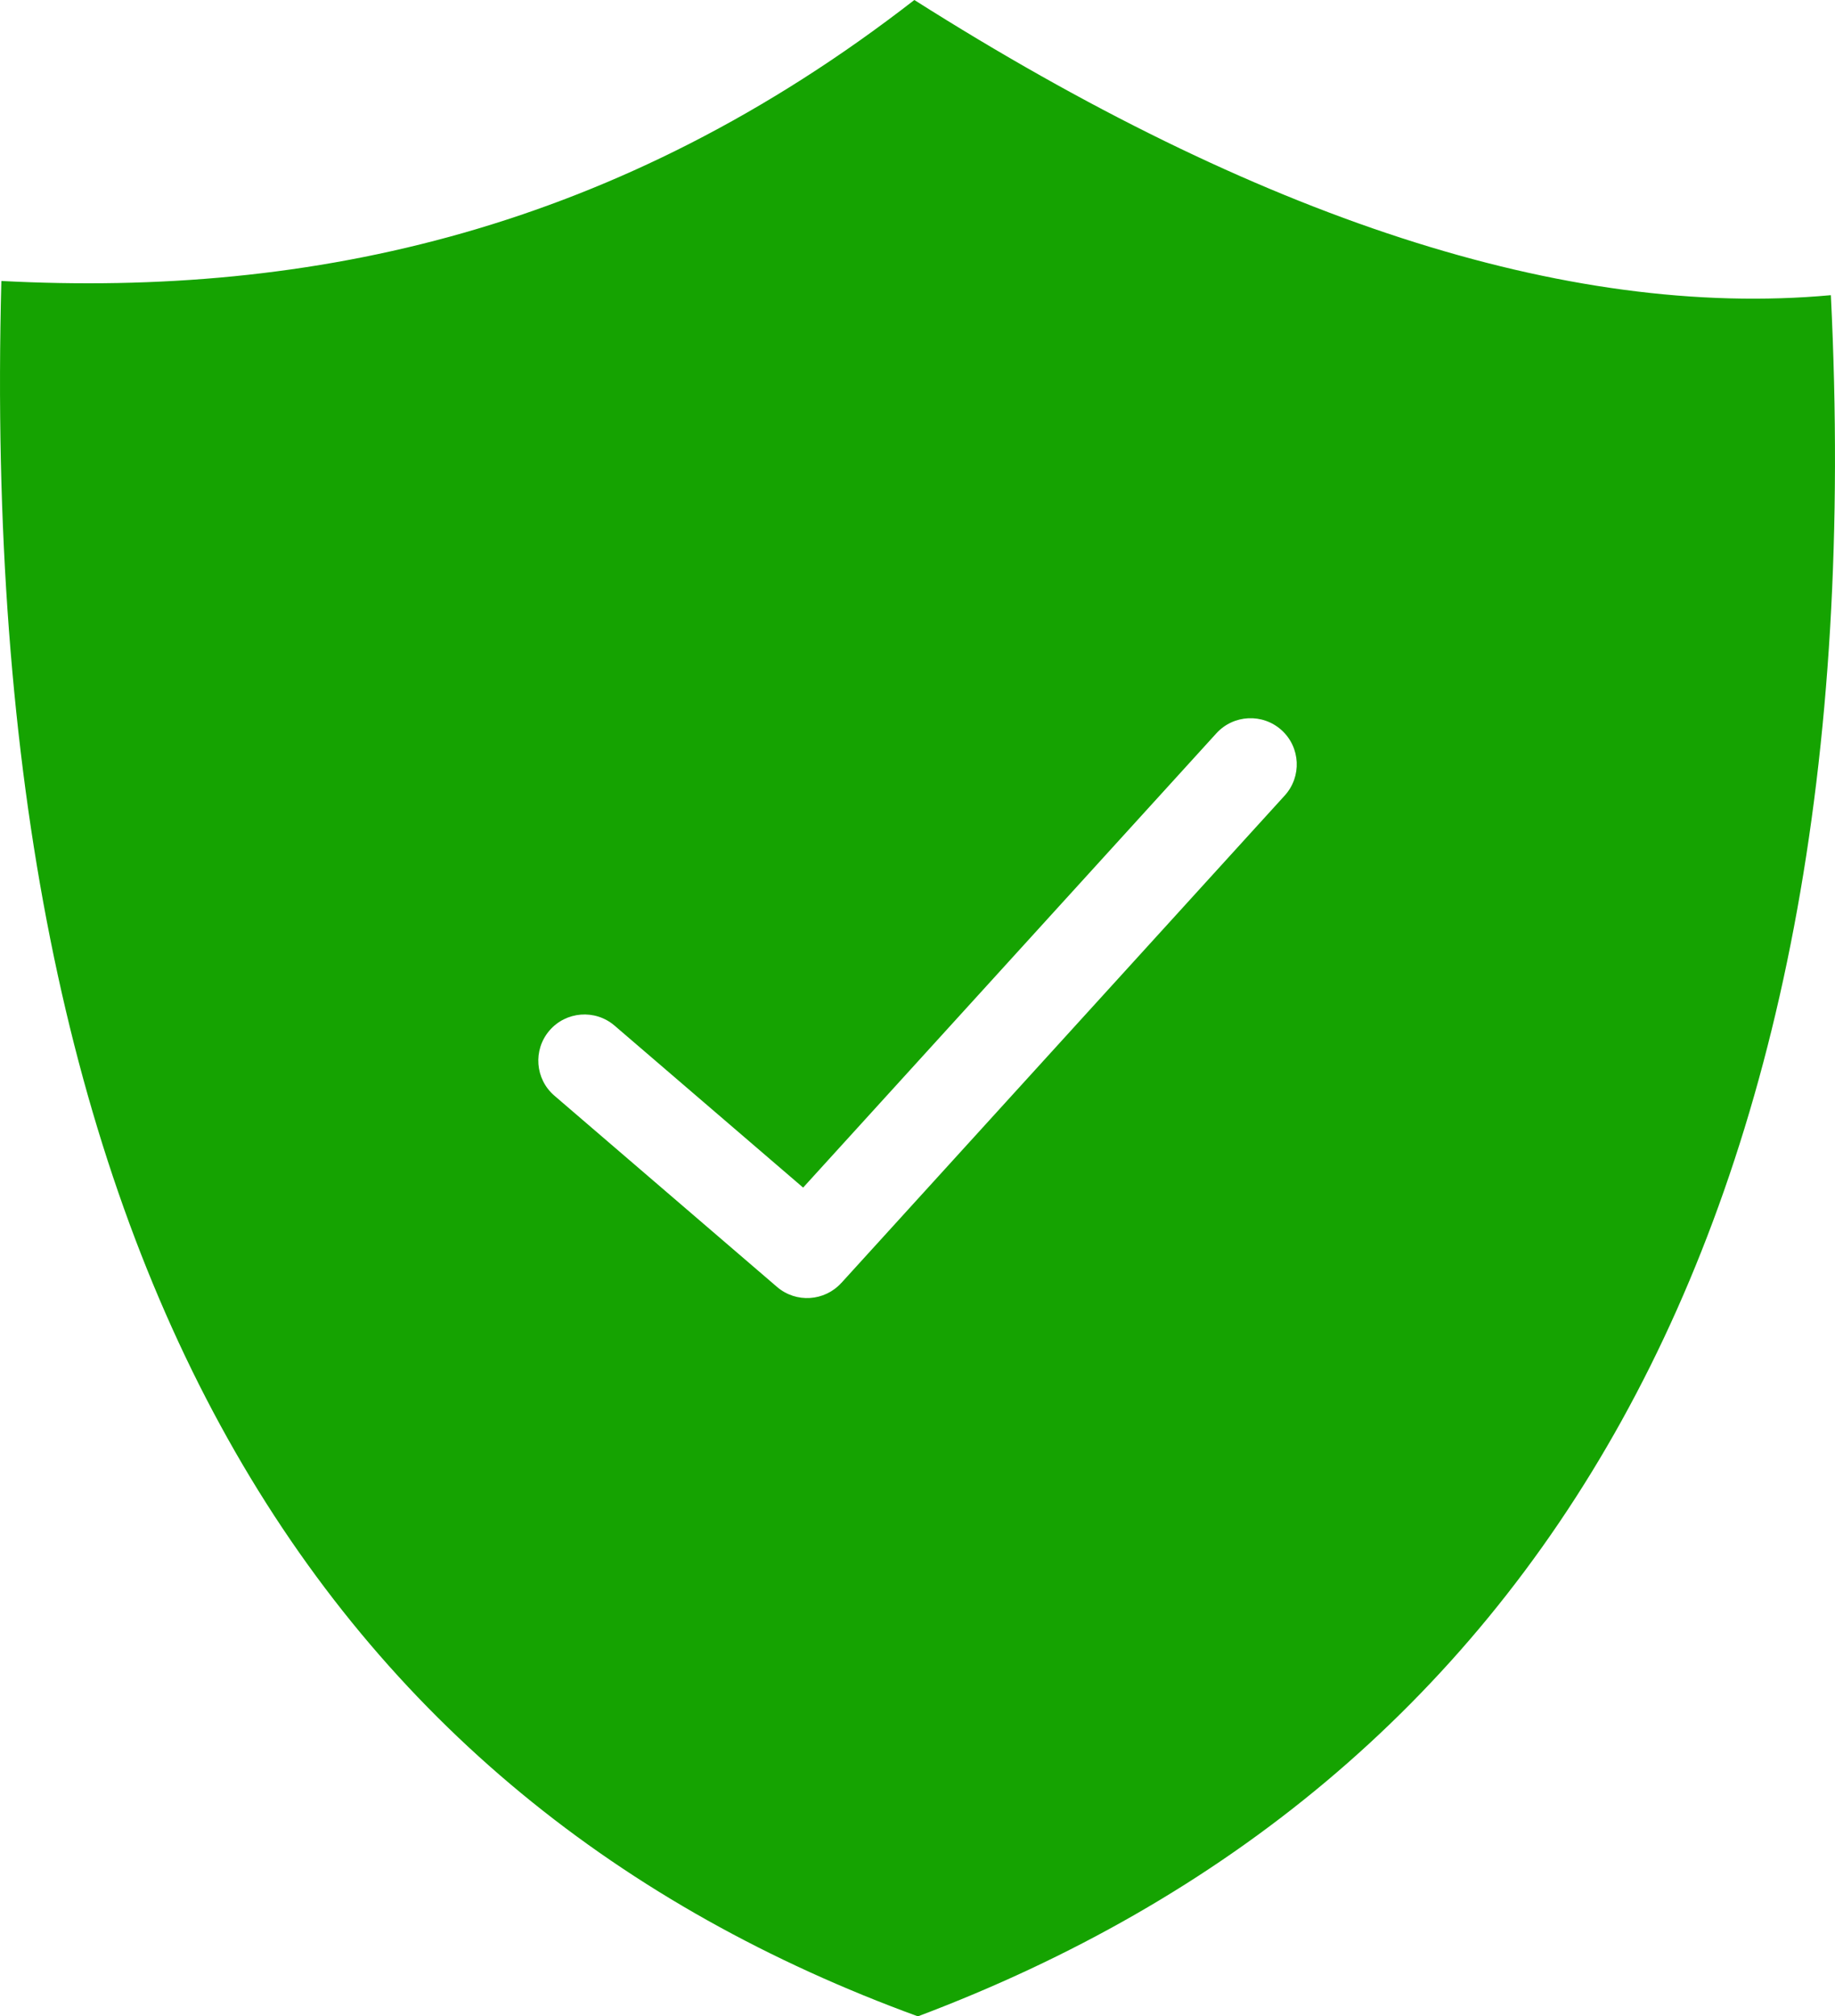 <svg xmlns="http://www.w3.org/2000/svg" xmlns:xlink="http://www.w3.org/1999/xlink" version="1.1" id="Layer_1" x="0px" y="0px" width="111.811px" height="122.88px" viewBox="0 0 111.811 122.88" enable-background="new 0 0 111.811 122.88" xml:space="preserve"><g><path fill-rule="evenodd" clip-rule="evenodd" d="M55.713,0c20.848,13.215,39.682,19.467,55.846,17.989 c2.823,57.098-18.263,90.818-55.63,104.891C19.844,109.708-1.5,77.439,0.083,17.123C19.058,18.116,37.674,14.014,55.713,0L55.713,0 z M33.784,66.775c-1.18-1.01-1.318-2.786-0.309-3.967c1.011-1.181,2.787-1.318,3.967-0.309l11.494,9.875l25.18-27.684 c1.047-1.15,2.828-1.234,3.979-0.188c1.149,1.046,1.233,2.827,0.187,3.978L51.262,78.188l-0.002-0.002 c-1.02,1.121-2.751,1.236-3.91,0.244L33.784,66.775L33.784,66.775z" fill="#15a301"/></g></svg>